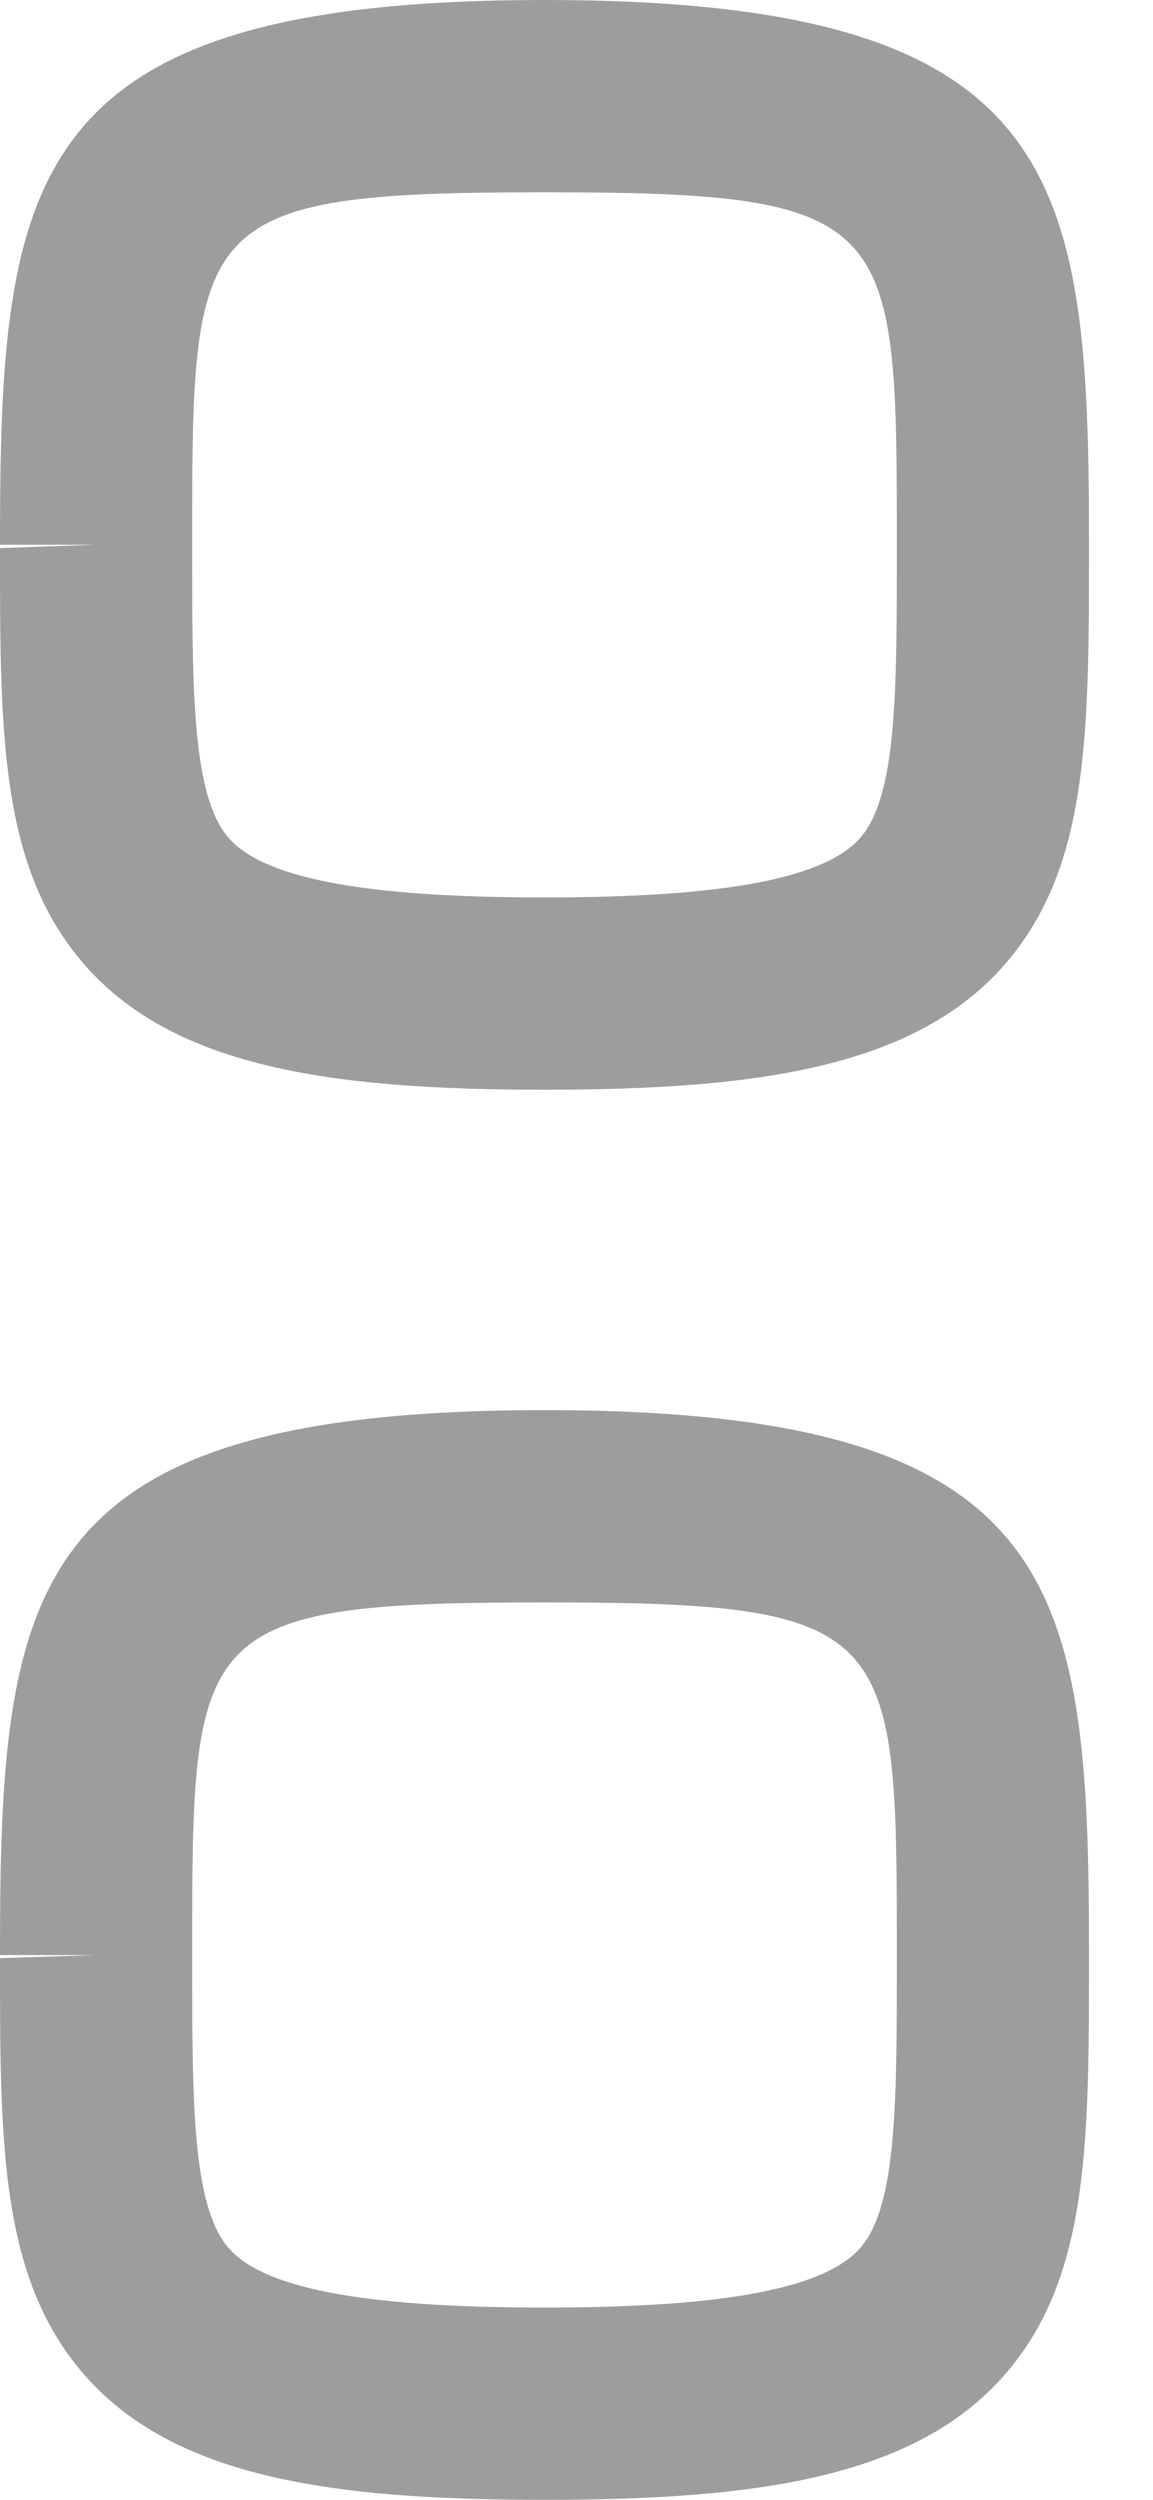 <svg width="6" height="13" viewBox="0 0 6 13" fill="none" xmlns="http://www.w3.org/2000/svg">
<path fill-rule="evenodd" clip-rule="evenodd" d="M2.833 8.333C1 8.333 1 8.472 1 10.167V10.183C1 10.921 1 11.455 1.181 11.68C1.357 11.899 1.882 12 2.833 12C3.785 12 4.309 11.898 4.486 11.679C4.667 11.455 4.667 10.921 4.667 10.183C4.667 8.472 4.667 8.333 2.833 8.333ZM2.833 13C1.709 13 0.866 12.882 0.403 12.307C0 11.807 0 11.126 0 10.183L0.5 10.167H0C0 8.253 0.121 7.333 2.833 7.333C5.546 7.333 5.667 8.253 5.667 10.167C5.667 11.125 5.667 11.807 5.264 12.307C4.801 12.882 3.957 13 2.833 13Z" fill="#9D9D9D"/>
<path fill-rule="evenodd" clip-rule="evenodd" d="M2.833 1C1 1 1 1.139 1 2.833V2.85C1 3.588 1 4.121 1.181 4.347C1.357 4.565 1.882 4.667 2.833 4.667C3.785 4.667 4.309 4.565 4.486 4.346C4.667 4.121 4.667 3.588 4.667 2.849C4.667 1.139 4.667 1 2.833 1ZM2.833 5.667C1.709 5.667 0.866 5.549 0.403 4.973C0 4.474 0 3.793 0 2.85L0.5 2.833H0C0 0.92 0.121 0 2.833 0C5.546 0 5.667 0.92 5.667 2.833C5.667 3.792 5.667 4.474 5.264 4.973C4.801 5.549 3.957 5.667 2.833 5.667Z" fill="#9D9D9D"/>
</svg>
